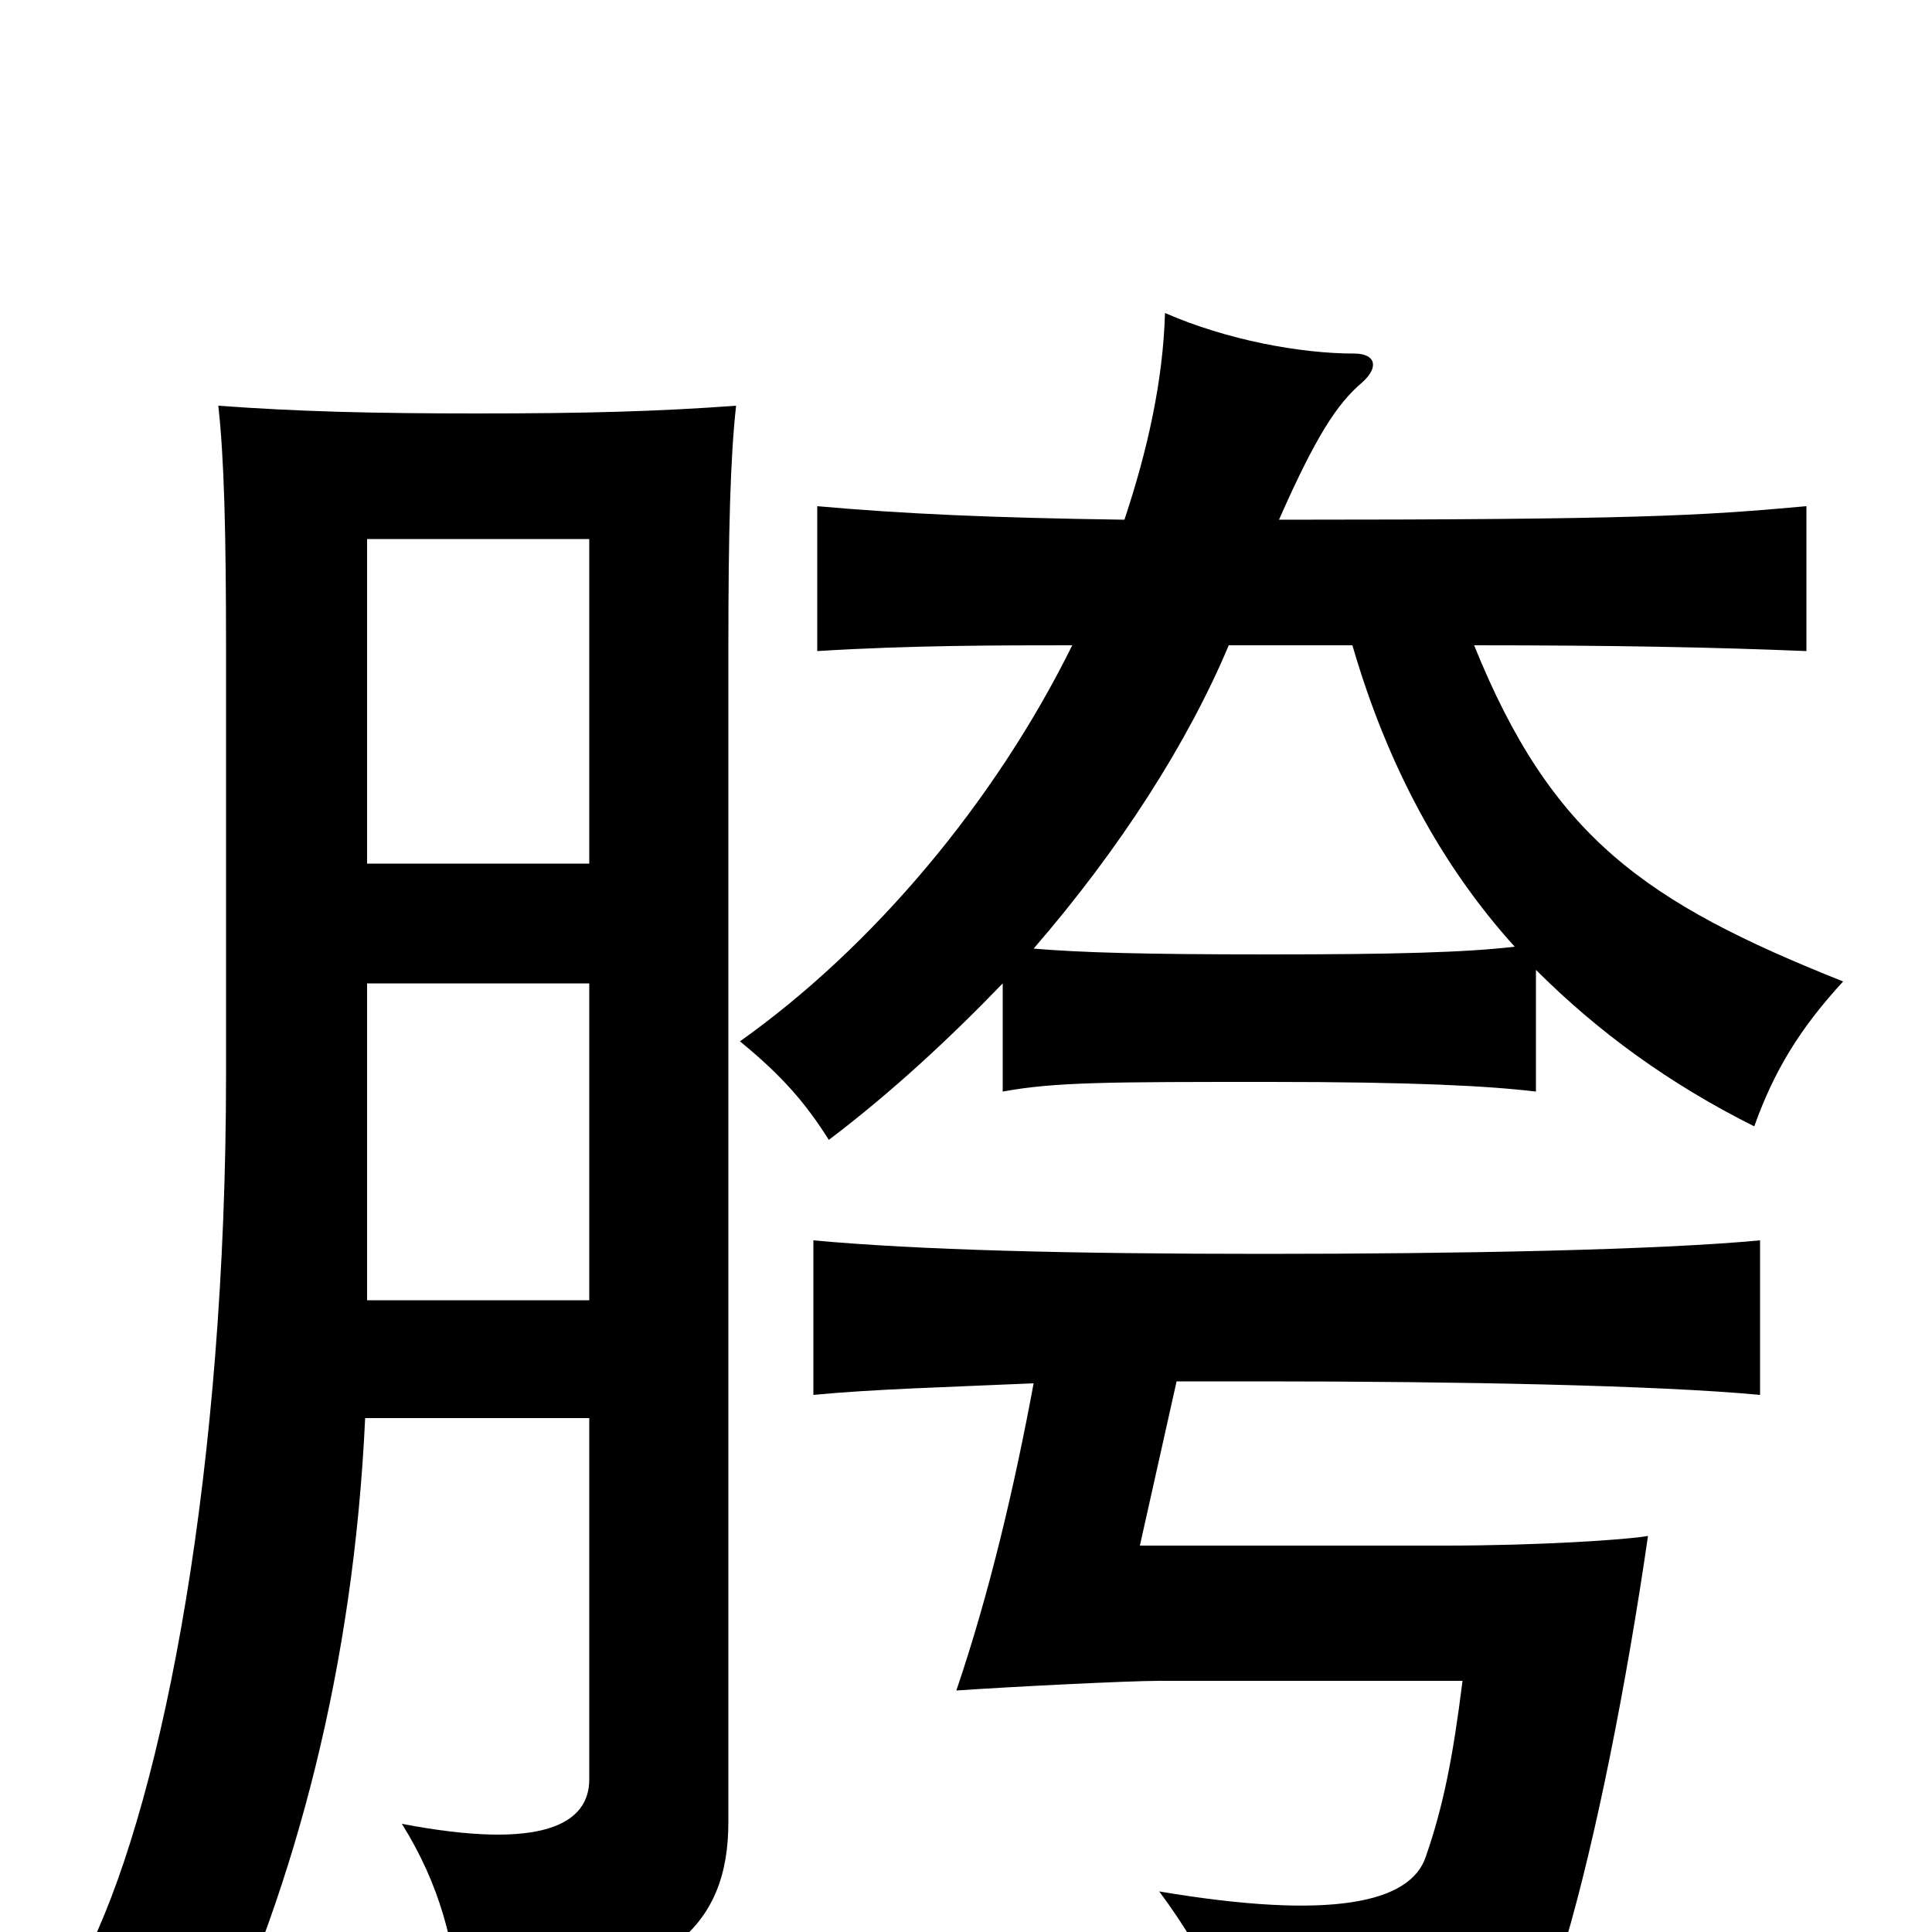 <svg xmlns="http://www.w3.org/2000/svg" viewBox="0 -1000 1000 1000">
	<path fill="#000000" d="M535 -284C525 -230 512 -175 495 -125C524 -127 584 -130 600 -130H757C752 -90 747 -65 738 -39C730 -15 689 -6 600 -21C626 14 636 40 647 78C770 74 799 44 810 6C826 -48 842 -129 853 -205C842 -203 796 -200 748 -200H590L609 -285H654C754 -285 858 -283 911 -278V-358C858 -353 755 -351 654 -351C554 -351 475 -353 421 -358V-278C452 -281 490 -282 535 -284ZM189 -266H305V-79C305 -56 281 -42 208 -56C228 -24 235 6 238 38C347 29 377 -3 377 -57V-664C377 -725 378 -763 381 -790C340 -787 303 -786 247 -786C192 -786 154 -787 113 -790C116 -763 117 -725 117 -664V-444C117 -240 85 -73 47 7C72 24 87 40 109 68C153 -25 183 -137 189 -266ZM305 -491V-327H190V-491ZM190 -553V-721H305V-553ZM555 -666C515 -585 452 -510 383 -461C405 -443 417 -429 429 -410C462 -435 492 -463 519 -491V-435C546 -440 574 -440 657 -440C731 -440 770 -438 795 -435V-498C827 -466 864 -439 908 -417C918 -445 931 -467 954 -492C851 -533 803 -567 763 -666C835 -666 887 -665 935 -663V-738C880 -733 847 -731 662 -731C681 -774 692 -791 705 -802C714 -810 712 -817 701 -817C673 -817 635 -824 603 -838C602 -803 594 -767 582 -731C513 -732 468 -734 423 -738V-663C471 -666 517 -666 555 -666ZM700 -666C718 -604 746 -552 784 -510C759 -507 721 -506 657 -506C590 -506 559 -507 535 -509C580 -561 615 -616 636 -666Z"/>
</svg>